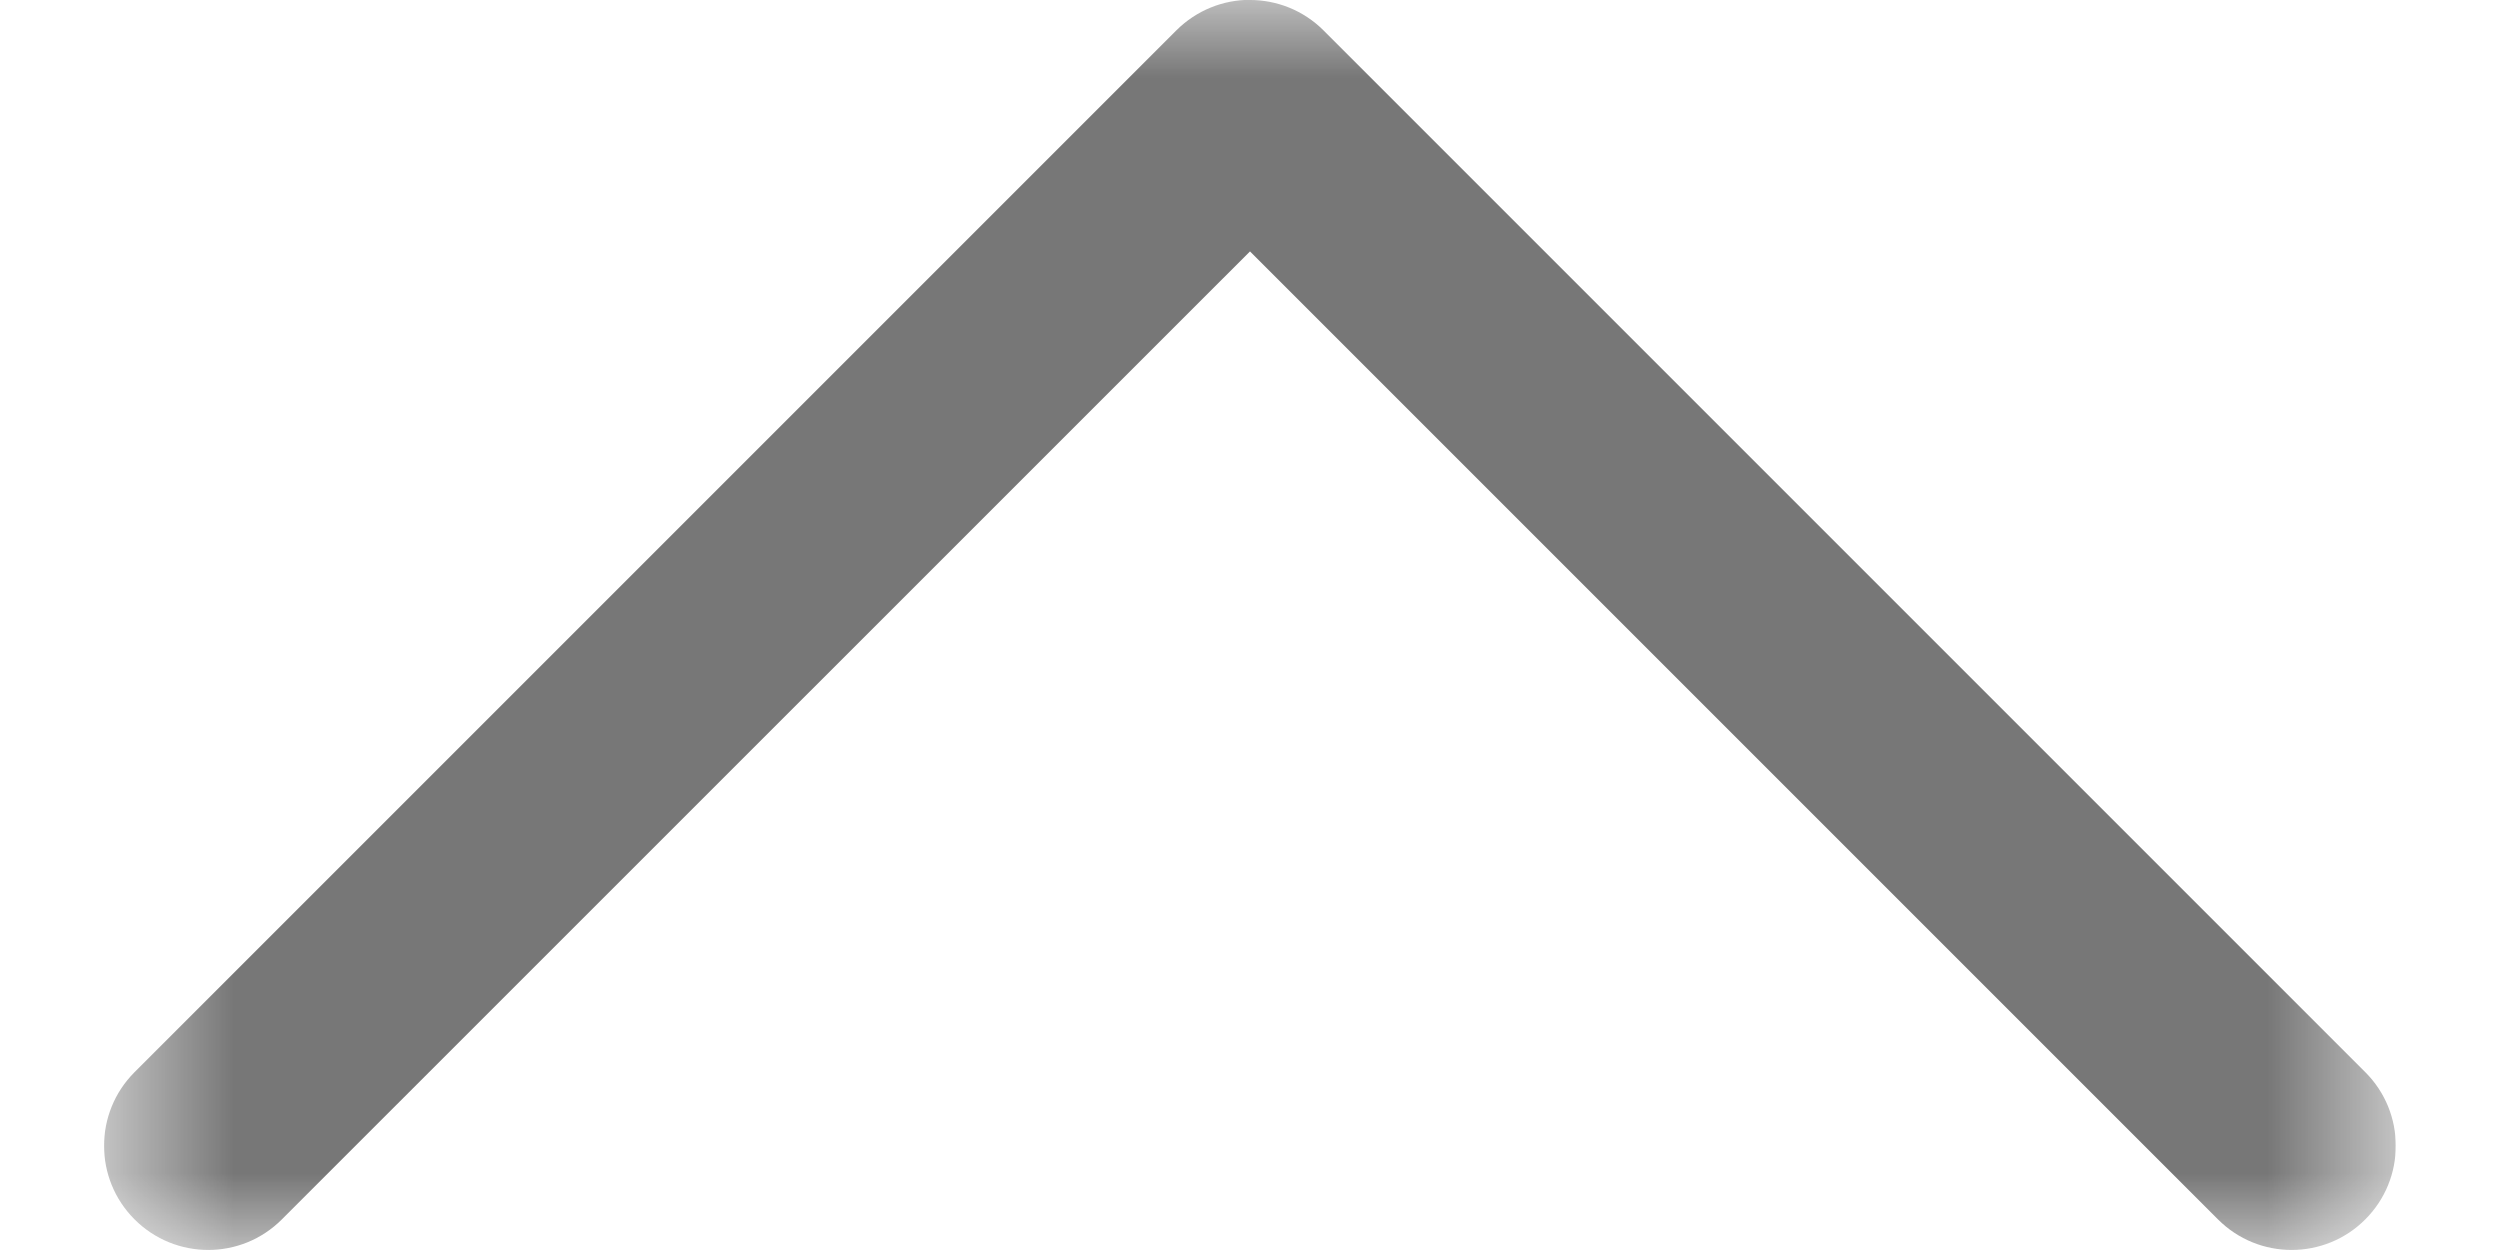 <svg width="16" height="8" viewBox="0 0 16 8" fill="none" xmlns="http://www.w3.org/2000/svg">
<g clip-path="url(#clip0_87_1931)">
<mask id="mask0_87_1931" style="mask-type:luminance" maskUnits="userSpaceOnUse" x="0" y="0" width="16" height="8">
<path d="M0.666 8L15.333 8L15.333 0L0.666 0L0.666 8Z" fill="white"/>
</mask>
<g mask="url(#mask0_87_1931)">
<path d="M8 -6.62804e-05C8.17 -6.62804e-05 8.341 0.065 8.471 0.195L15.138 6.862C15.398 7.122 15.398 7.544 15.138 7.804C14.878 8.065 14.455 8.065 14.195 7.804L8 1.609L1.804 7.804C1.544 8.065 1.122 8.065 0.861 7.804C0.601 7.544 0.601 7.122 0.861 6.862L7.528 0.195C7.658 0.065 7.829 -0.001 7.999 -0.001L8 -6.62804e-05Z" fill="#777777"/>
</g>
</g>
<defs>
<clipPath id="clip0_87_1931">
<rect width="14.667" height="8" fill="white" transform="matrix(-1 0 0 -1 15.333 8)"/>
</clipPath>
</defs>
</svg>
